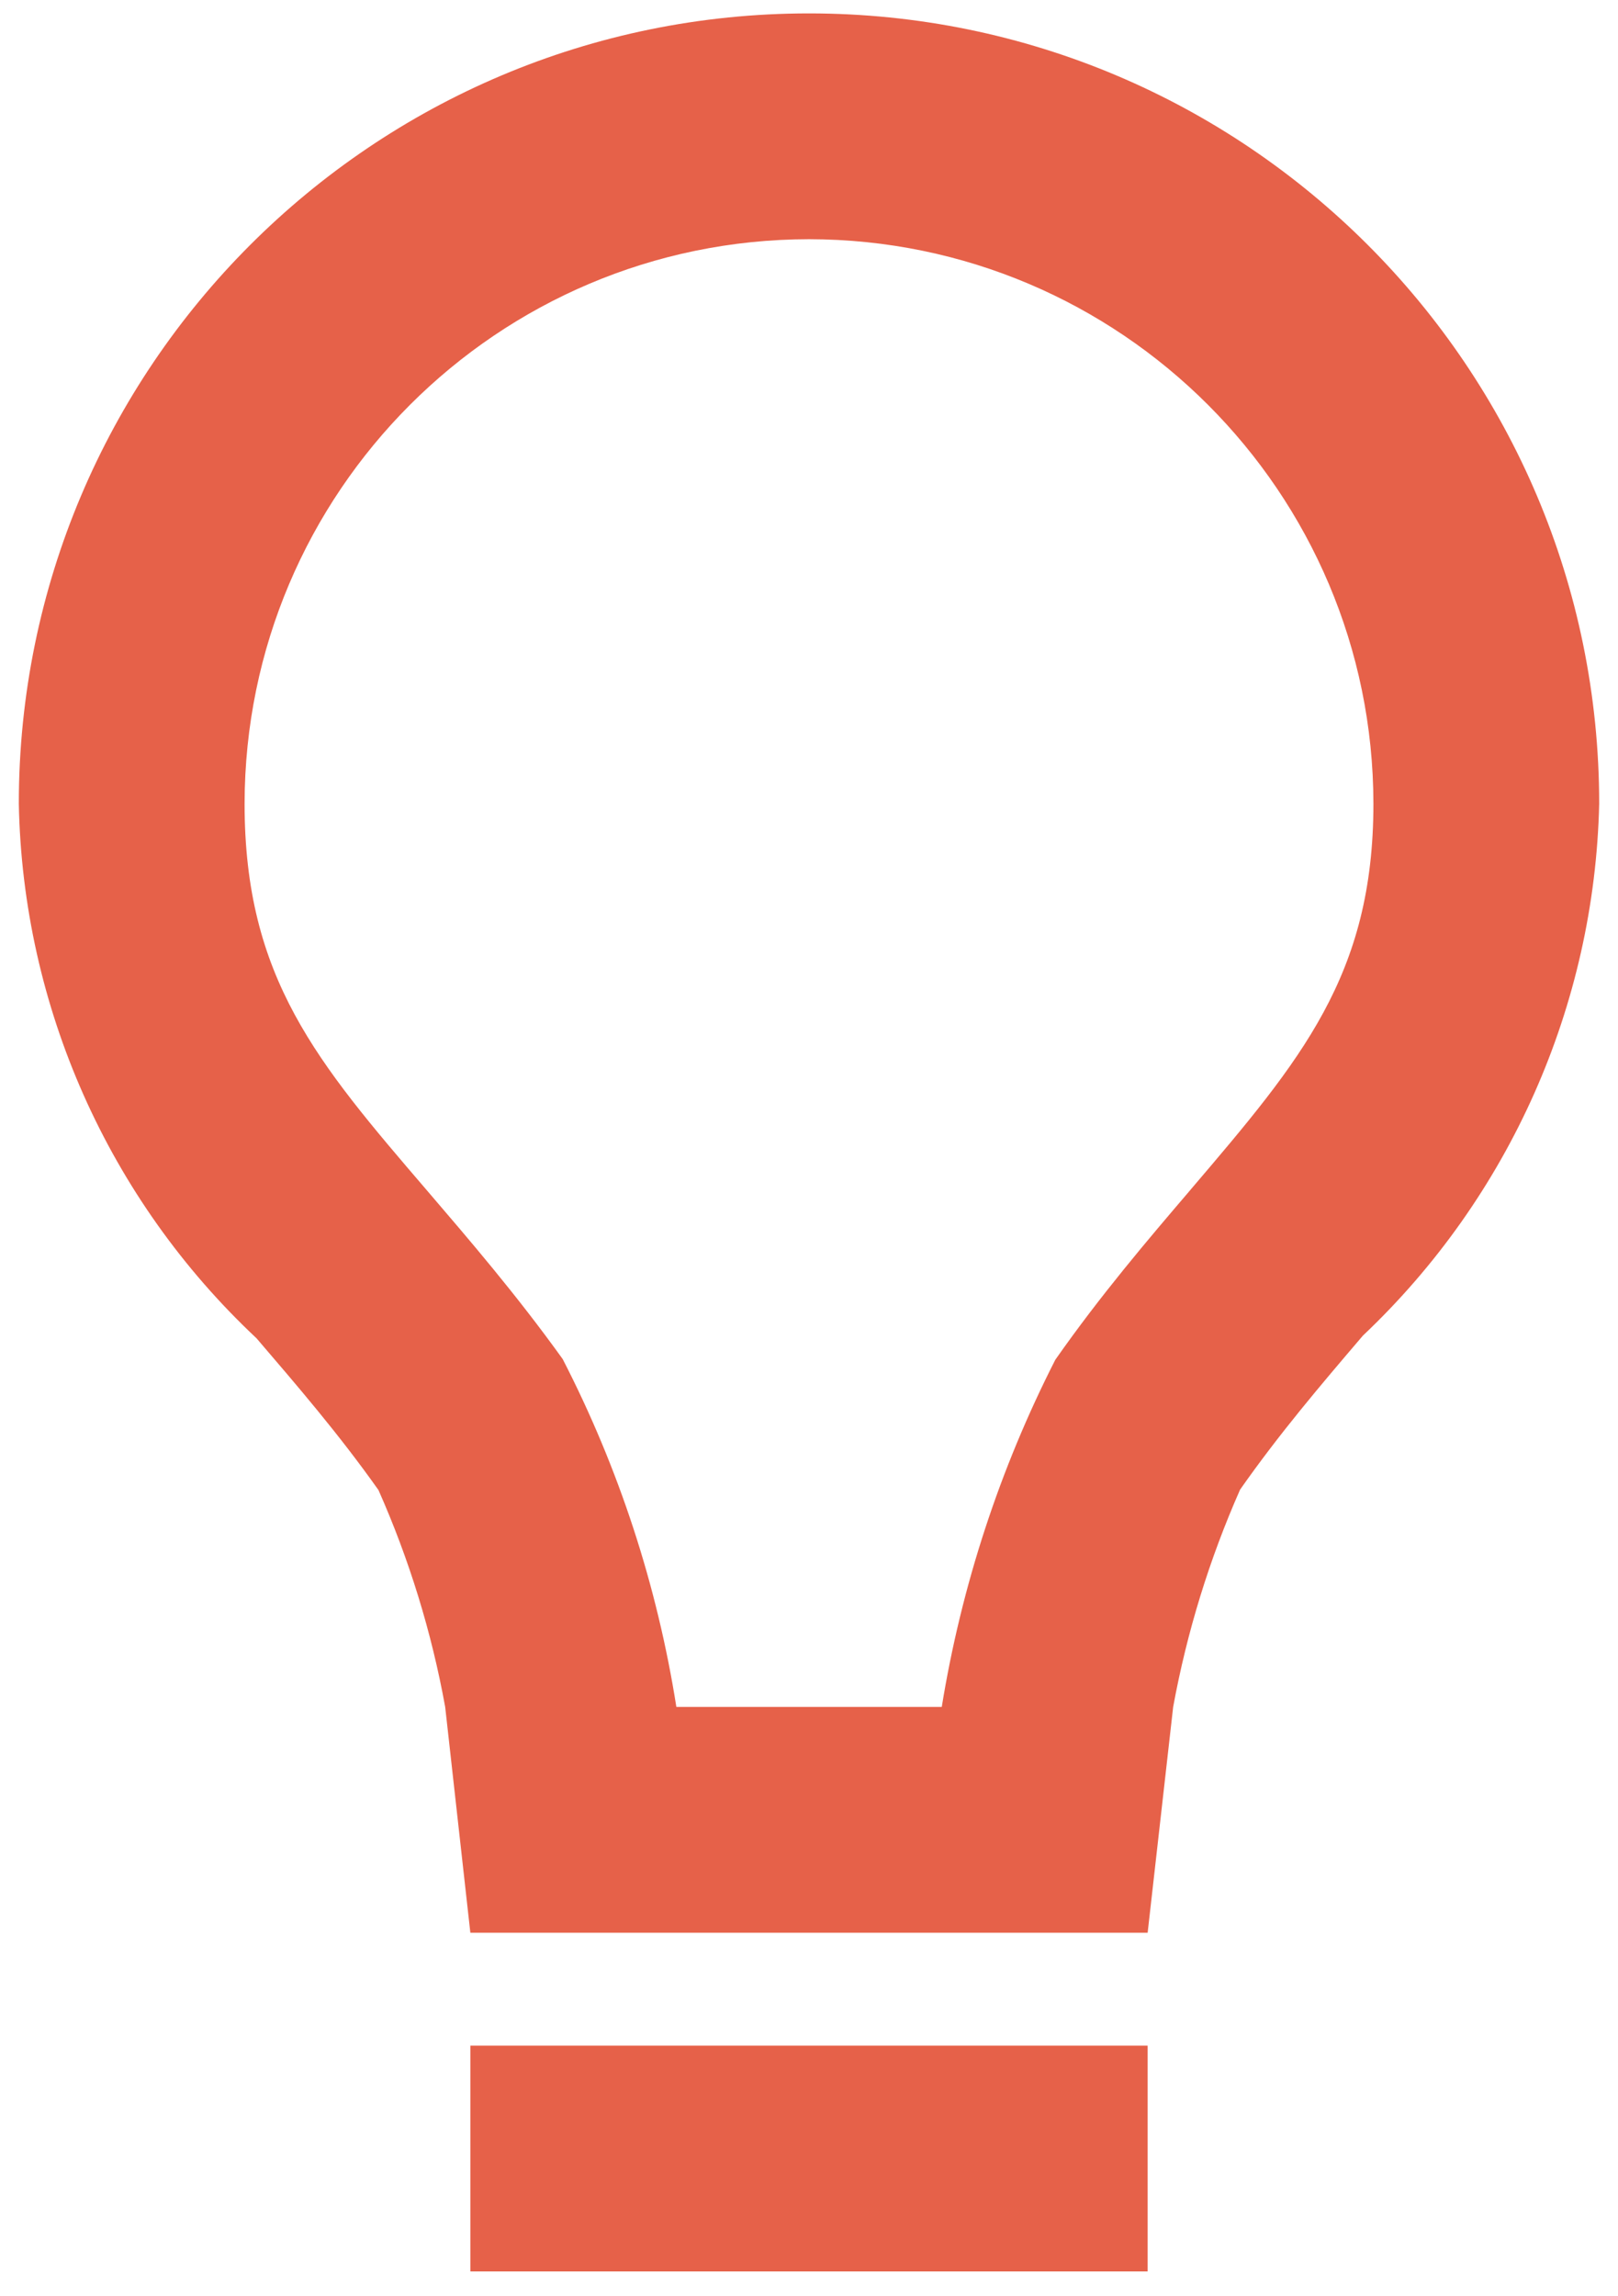 <svg width="43" height="61" viewBox="0 0 43 61" fill="none" xmlns="http://www.w3.org/2000/svg">
<path d="M30.5 60.356H12.5V54.356H30.5V60.356ZM30.5 51.356H12.5L11.831 45.356C11.471 43.371 10.876 41.436 10.058 39.593C8.996 38.093 7.889 36.812 6.818 35.561C2.882 31.872 0.604 26.749 0.5 21.356C0.5 9.758 9.902 0.356 21.5 0.356C33.098 0.356 42.5 9.758 42.5 21.356C42.378 26.716 40.117 31.805 36.221 35.489L36.17 35.549C35.102 36.8 33.998 38.096 32.957 39.581C32.14 41.429 31.543 43.368 31.178 45.356L30.5 51.356ZM21.5 6.356C13.22 6.366 6.51 13.075 6.5 21.356C6.5 25.988 8.432 28.235 11.354 31.64C12.464 32.936 13.724 34.4 14.954 36.113C16.447 39.013 17.467 42.133 17.975 45.356H25.028C25.55 42.143 26.568 39.031 28.046 36.131C29.246 34.418 30.503 32.945 31.61 31.649L31.655 31.595C34.571 28.175 36.5 25.916 36.5 21.356C36.49 13.075 29.78 6.366 21.5 6.356Z" fill="#E66149"/>
</svg>
